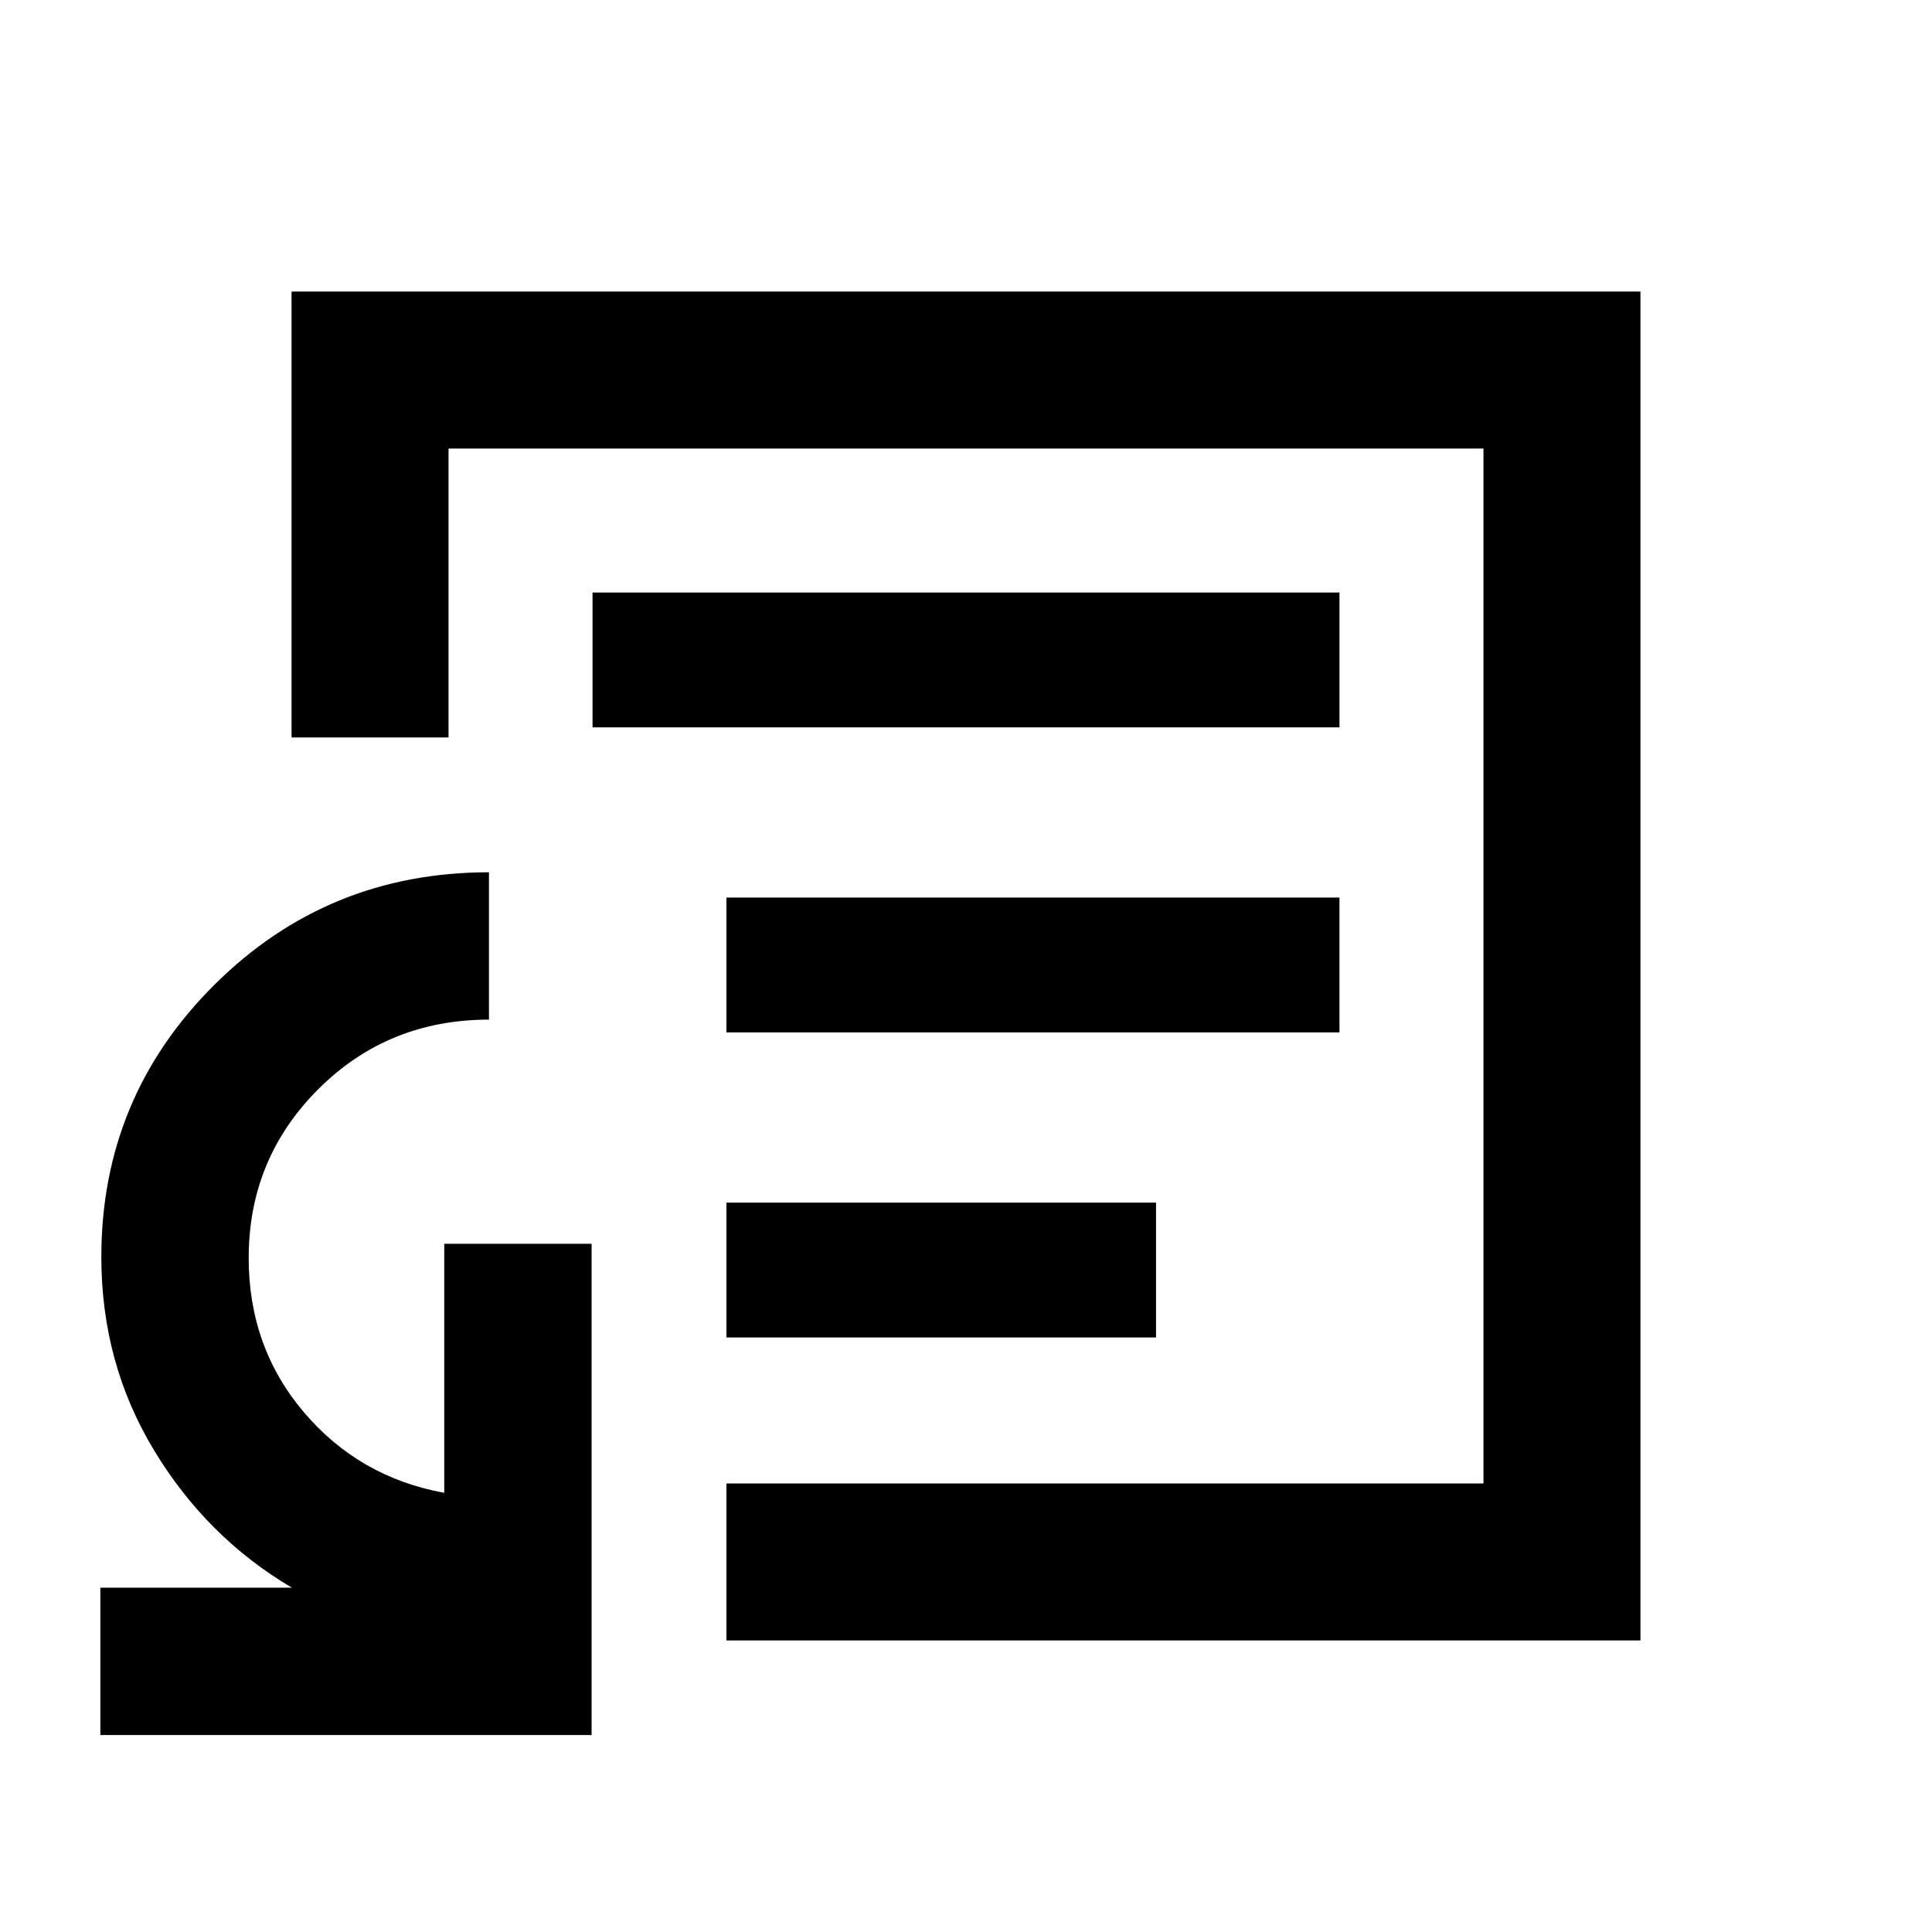 <svg xmlns="http://www.w3.org/2000/svg" height="20" viewBox="0 -960 960 960" width="20"><path d="M49.87-97.87v-73.22h95.17q-42.32-24.95-68.51-68.28-26.18-43.32-26.18-96.01 0-79.4 56.19-135.29 56.19-55.9 136.42-55.9v73.22q-50.23 0-84.81 34.56-34.58 34.56-34.58 83.85 0 44.35 27.42 76.67 27.42 32.31 69.75 40.05v-123.74h73.22v244.09H49.87ZM480-480ZM360.96-144.87v-78h376.17v-514.26H222.87v143.56h-78v-221.56h670.26v670.26H360.96Zm0-150.56h213.47v-67H360.96v67Zm0-151.57h304.61v-67H360.96v67Zm-66.53-151.57h371.14v-67H294.43v67Z"/></svg>